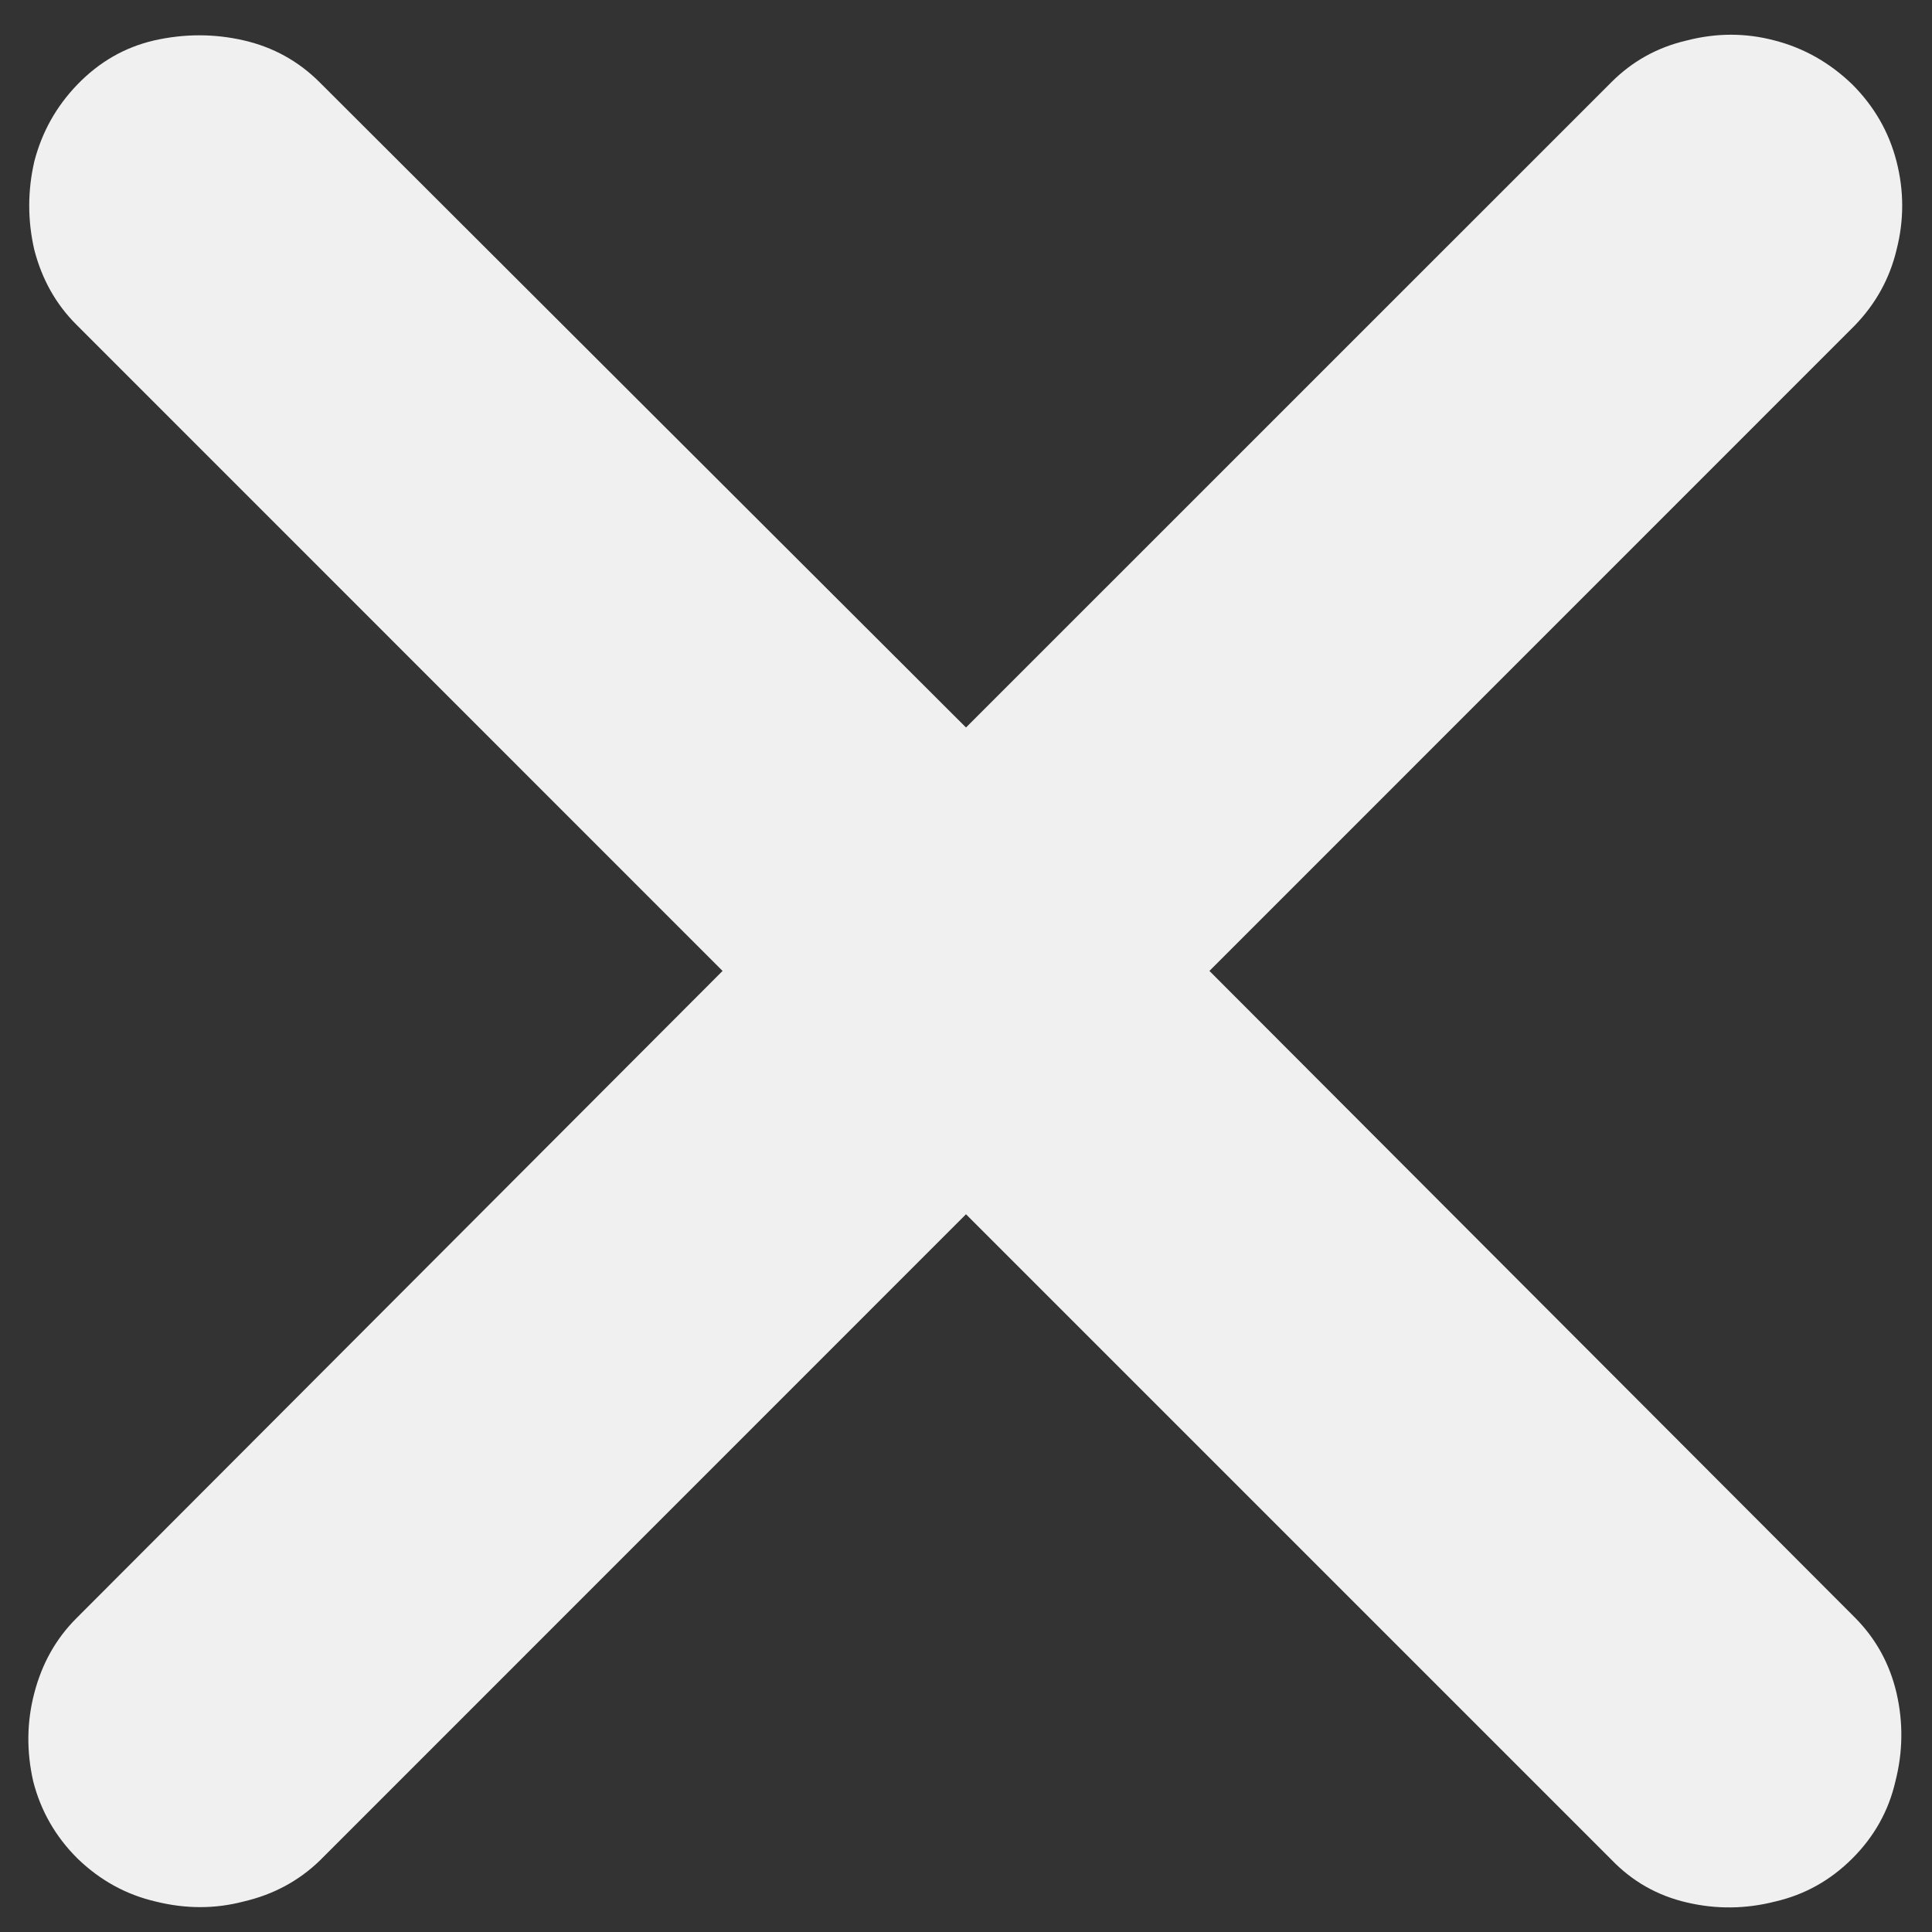 <svg width="20" height="20" viewBox="0 0 20 20" fill="none" xmlns="http://www.w3.org/2000/svg">
<rect x="0" y="0" width="20" height="20" fill="#333333" stroke="none"/>
<path d="M0.801 19.238C0.574 19.012 0.422 18.746 0.344 18.441C0.273 18.129 0.277 17.824 0.355 17.527C0.434 17.223 0.578 16.965 0.789 16.754L7.48 10.051L0.789 3.359C0.578 3.148 0.434 2.891 0.355 2.586C0.285 2.281 0.285 1.977 0.355 1.672C0.434 1.367 0.582 1.102 0.801 0.875C1.027 0.641 1.293 0.488 1.598 0.418C1.91 0.348 2.219 0.348 2.523 0.418C2.828 0.488 3.09 0.633 3.309 0.852L10 7.531L16.68 0.852C16.898 0.633 17.16 0.488 17.465 0.418C17.77 0.34 18.07 0.34 18.367 0.418C18.672 0.496 18.941 0.648 19.176 0.875C19.402 1.102 19.555 1.367 19.633 1.672C19.711 1.977 19.711 2.281 19.633 2.586C19.562 2.883 19.418 3.145 19.199 3.371L12.52 10.051L19.199 16.742C19.418 16.961 19.562 17.223 19.633 17.527C19.703 17.832 19.699 18.137 19.621 18.441C19.551 18.746 19.402 19.012 19.176 19.238C18.949 19.465 18.684 19.613 18.379 19.684C18.074 19.762 17.77 19.766 17.465 19.695C17.16 19.625 16.898 19.477 16.68 19.25L10 12.57L3.309 19.262C3.09 19.473 2.828 19.613 2.523 19.684C2.227 19.762 1.922 19.762 1.609 19.684C1.305 19.613 1.035 19.465 0.801 19.238Z" fill="#F0F0F0"/>
</svg>
